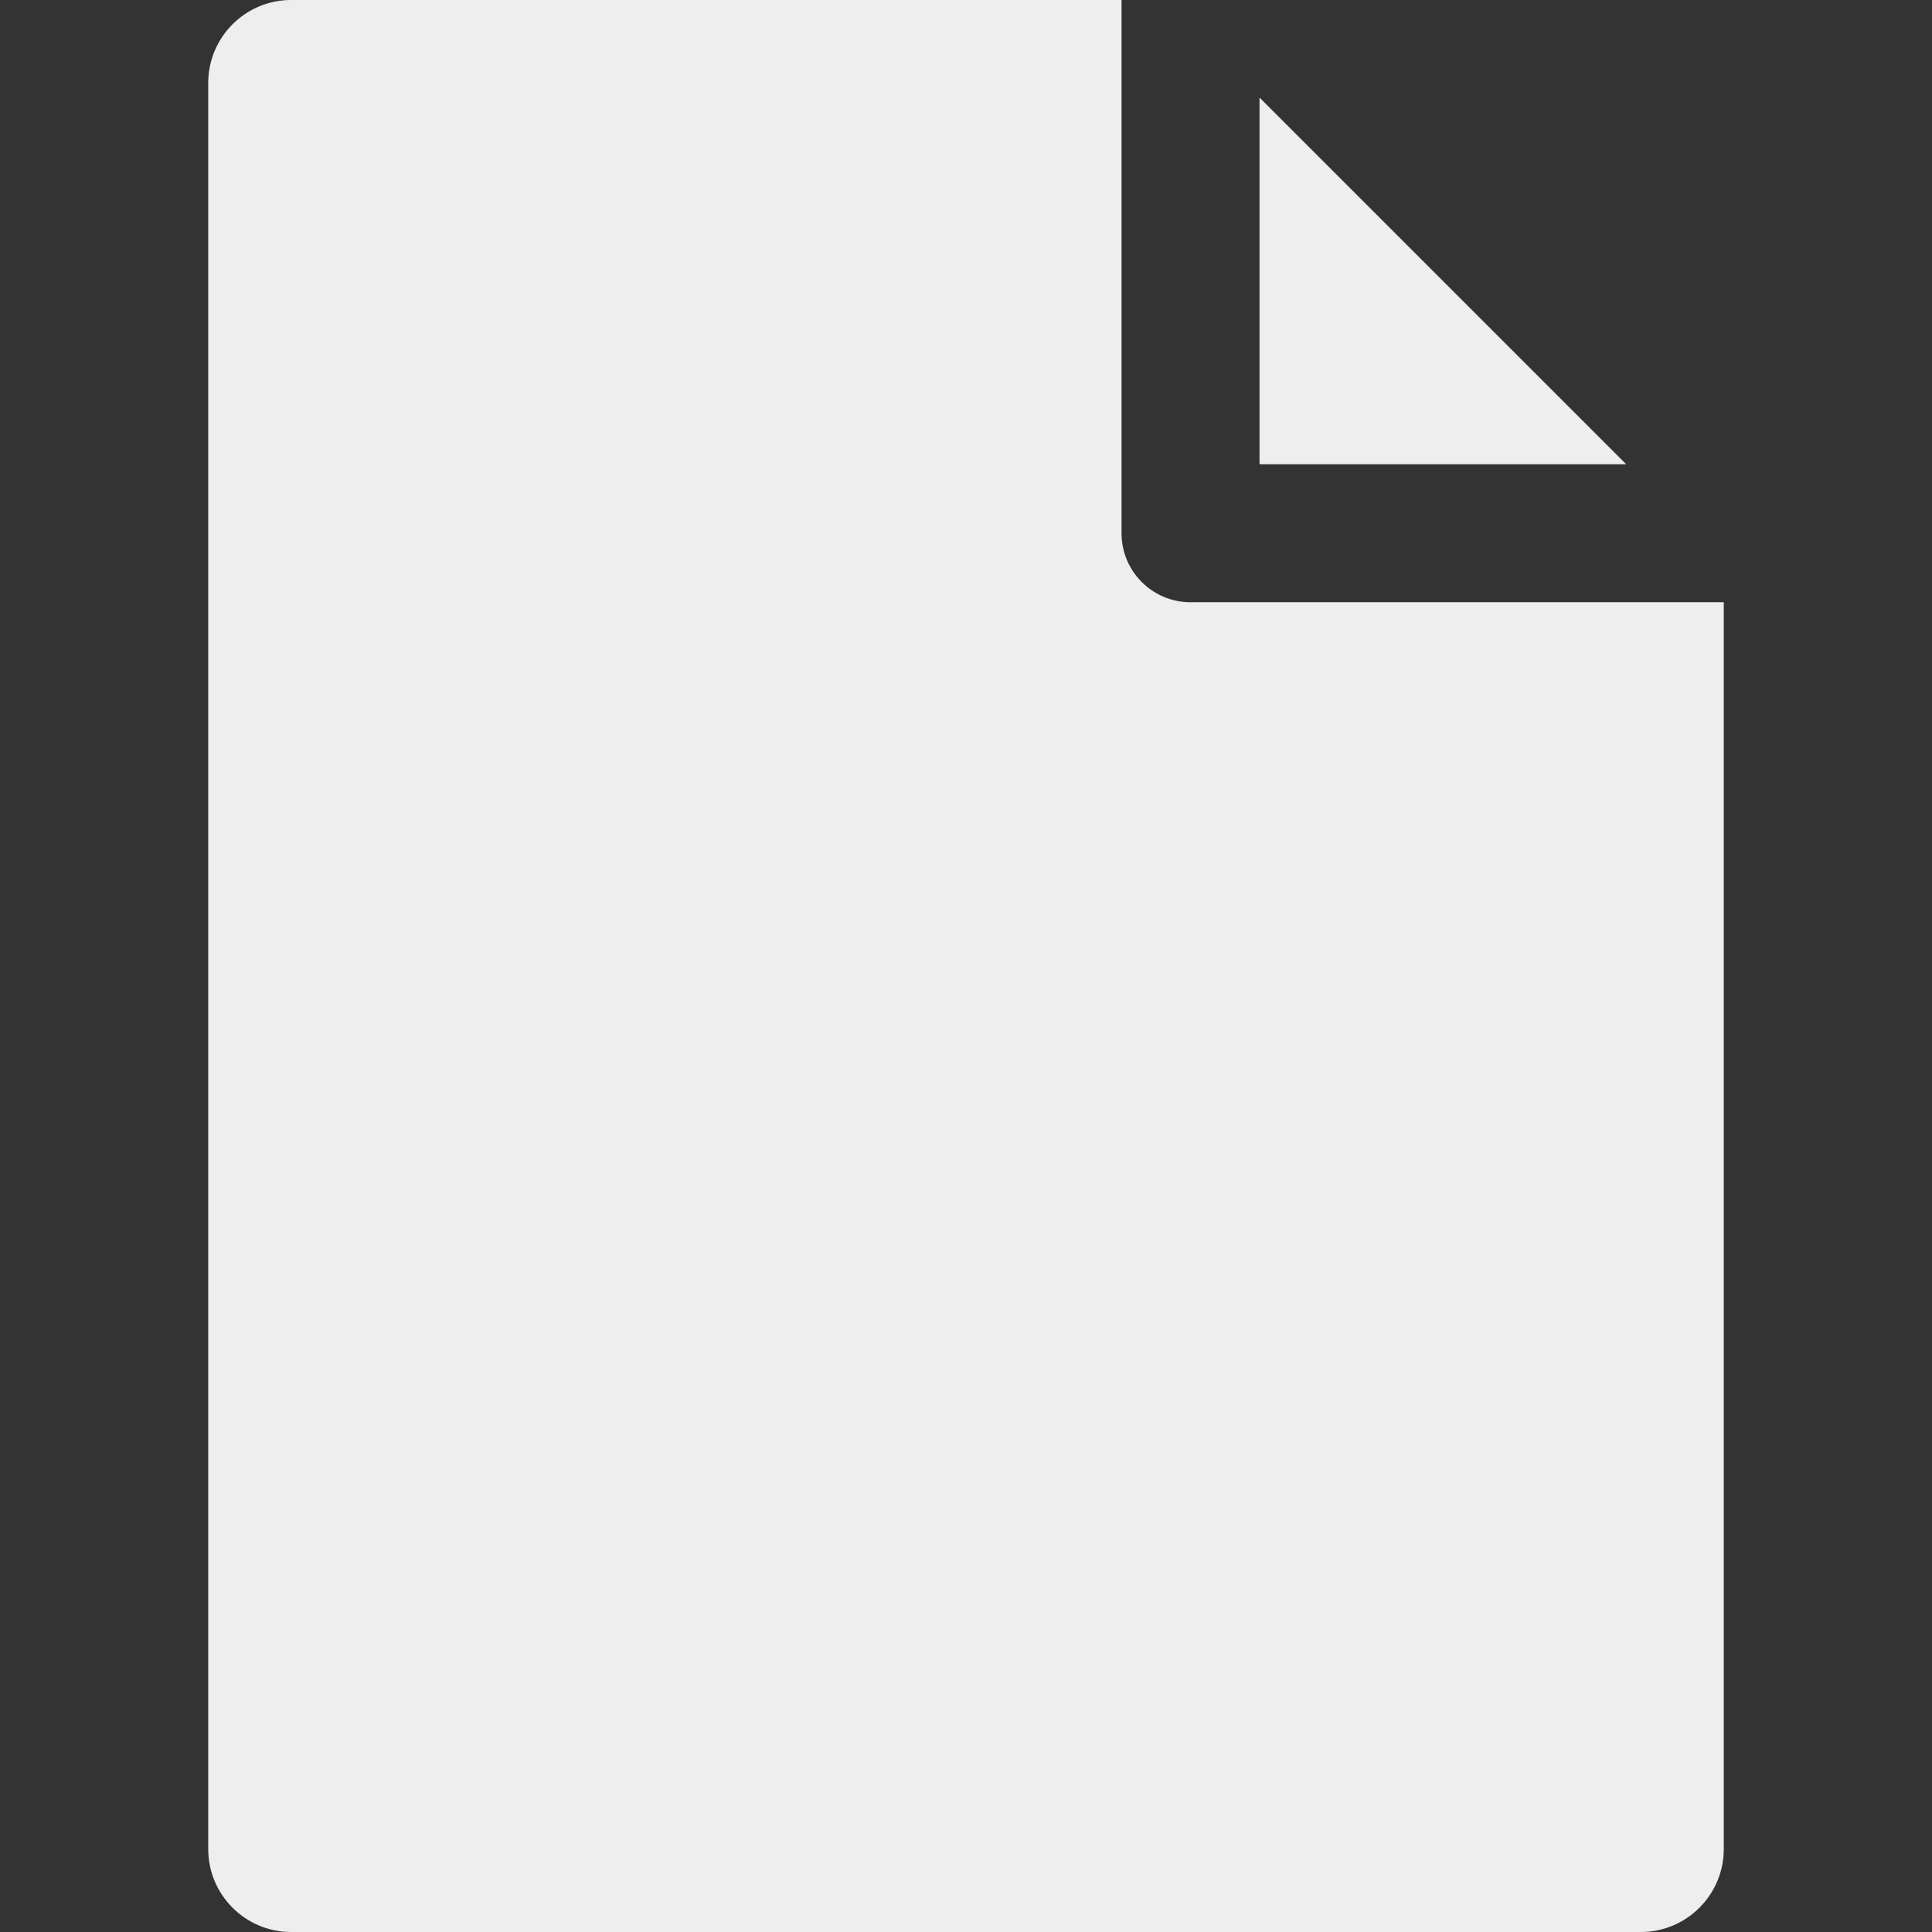 <svg fill='#eeeeee' id="Layer_1" enable-background="new 0 0 512 512" height="512" viewBox="0 0 512 512" width="512" xmlns="http://www.w3.org/2000/svg"><rect x="0" y="0" width="512" height="512" fill="#333333" stroke="none"/><path clip-rule="evenodd" d="m333.787 25.858 97.165 97.17h-97.165zm101.052 486.143c12.115 0 21.977-9.856 21.977-21.972v-330.429h-141.312c-10.104 0-18.284-8.185-18.284-18.283v-141.318h-220.07c-12.116 0-21.966 9.856-21.966 21.971v468.059c0 12.116 9.851 21.972 21.966 21.972z" fill-rule="evenodd"/></svg>